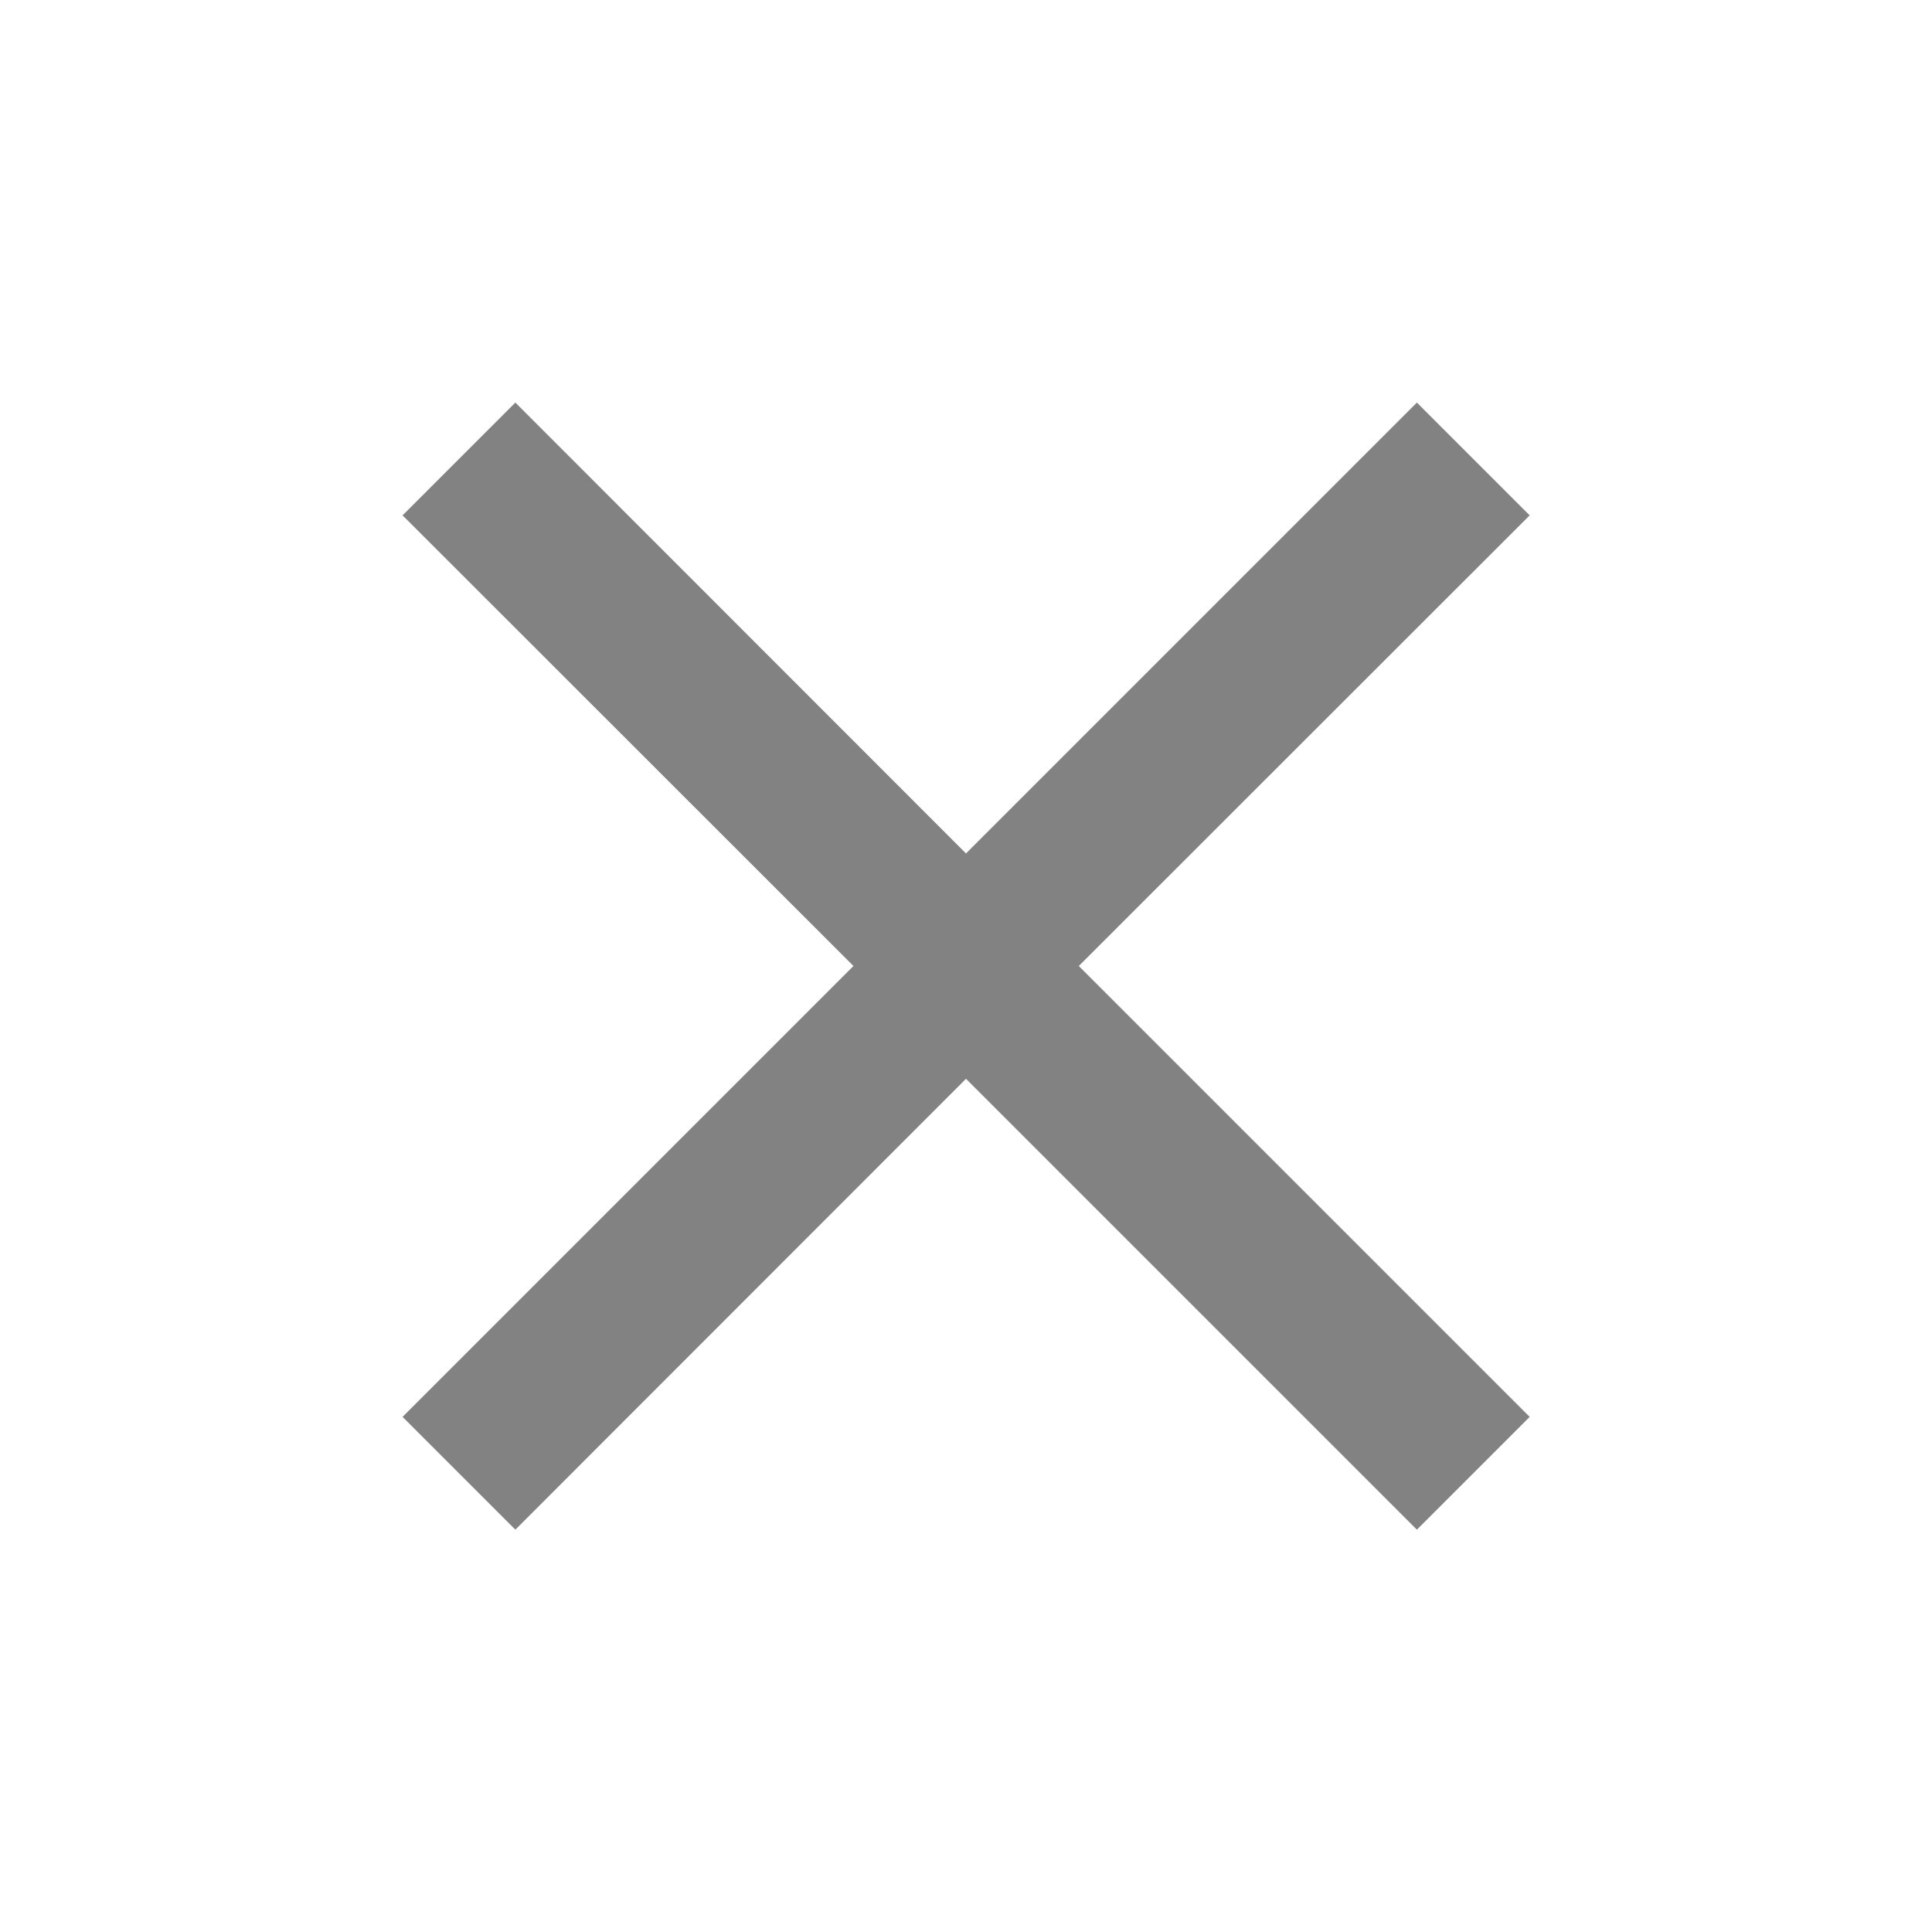 <svg width="8" height="8" viewBox="0 0 8 8" fill="none" xmlns="http://www.w3.org/2000/svg">
<path d="M2.134 6.334L1.667 5.867L3.534 4L1.667 2.134L2.134 1.667L4 3.534L5.867 1.667L6.334 2.134L4.467 4L6.334 5.867L5.867 6.334L4 4.467L2.134 6.334Z" fill="#828282"/>
</svg>
